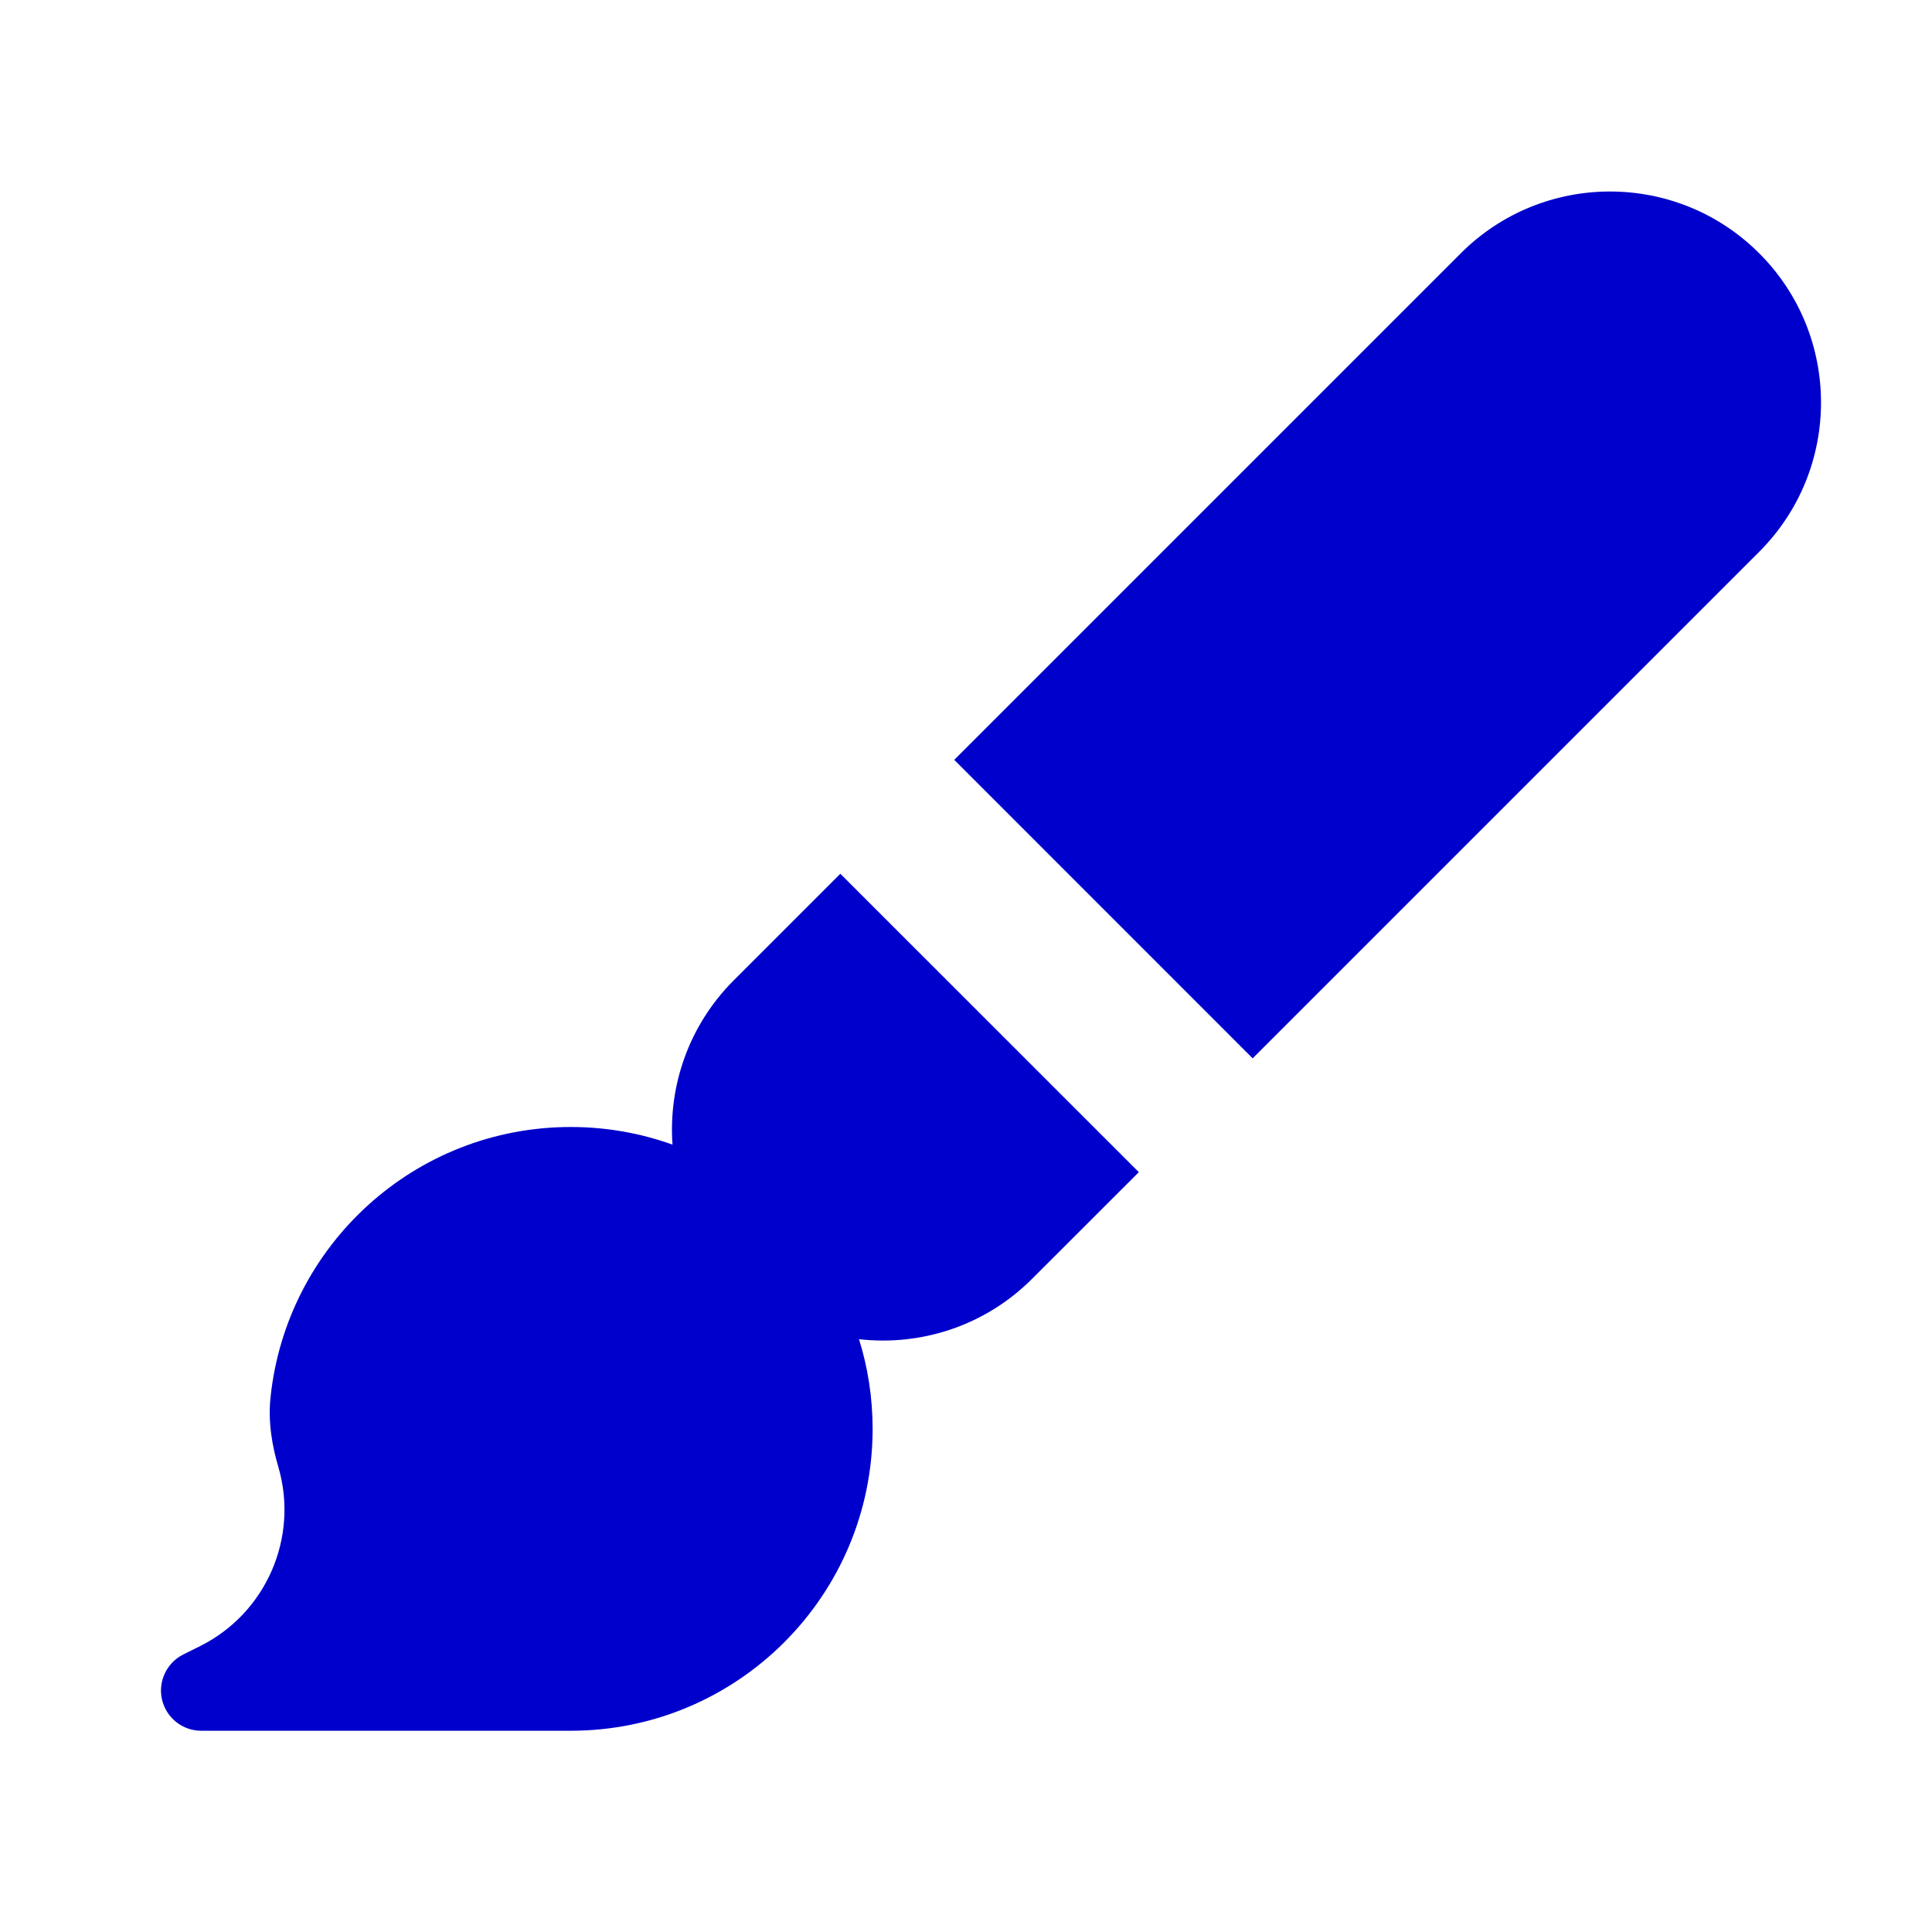 <svg width="24" height="24" viewBox="0 0 24 24" fill="none" xmlns="http://www.w3.org/2000/svg">
<path d="M15.561 13.147L21.854 6.854C22.877 5.83 22.877 4.17 21.854 3.147C20.83 2.123 19.17 2.123 18.146 3.147L11.854 9.439L15.561 13.147Z" fill="#0000CC"/>
<path d="M14.147 14.561L10.439 10.854L9.115 12.178C8.556 12.737 8.302 13.487 8.354 14.219C7.959 14.077 7.534 14 7.09 14C5.152 14 3.559 15.469 3.361 17.355C3.327 17.67 3.383 17.968 3.457 18.221C3.715 19.1 3.306 20.038 2.487 20.448L2.276 20.553C2.069 20.657 1.96 20.89 2.013 21.115C2.067 21.341 2.268 21.5 2.5 21.5H7.09C9.161 21.5 10.84 19.821 10.84 17.75C10.84 17.362 10.781 16.988 10.671 16.636C11.438 16.723 12.235 16.473 12.822 15.885L14.147 14.561Z" fill="#0000CC"/>
</svg>
